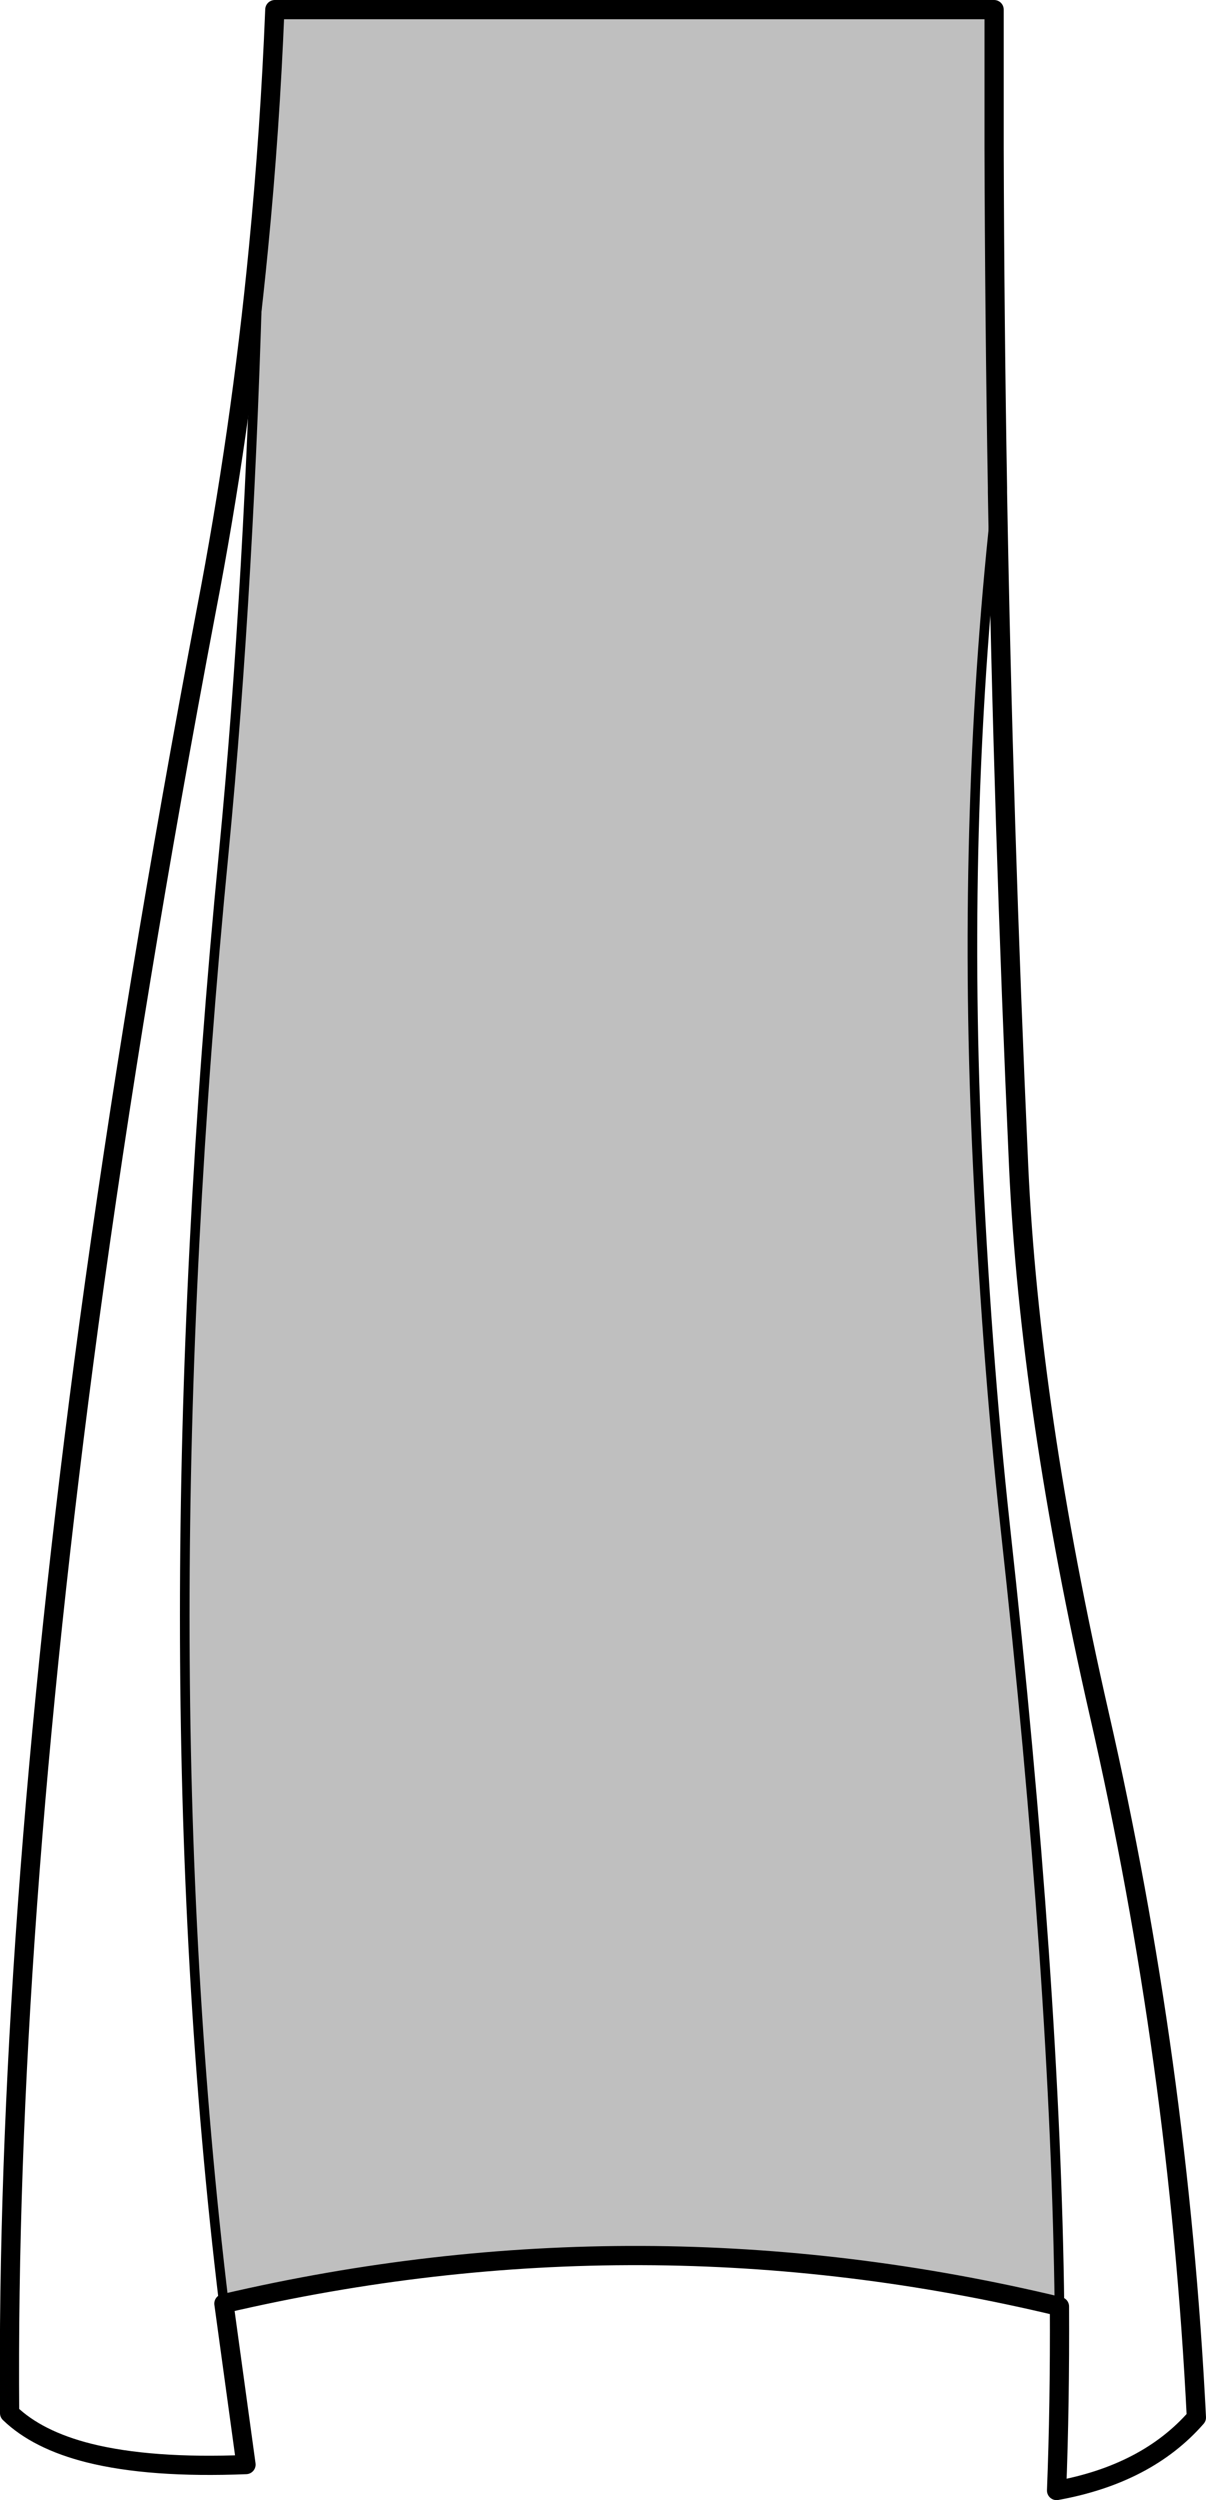 <?xml version="1.0" encoding="UTF-8" standalone="no"?>
<svg xmlns:xlink="http://www.w3.org/1999/xlink" height="260.15px" width="125.5px" xmlns="http://www.w3.org/2000/svg">
  <g transform="matrix(1.0, 0.0, 0.0, 1.0, -140.45, -169.1)">
    <path d="M167.35 194.9 Q168.55 182.6 169.05 170.1 L243.9 170.1 243.9 184.55 Q243.95 202.25 244.25 219.85 L244.25 220.3 Q240.55 252.95 242.1 288.2 243.05 309.5 245.05 327.9 250.3 375.65 250.7 409.1 207.2 398.65 163.75 408.8 155.6 341.25 163.75 257.65 166.45 229.6 167.35 194.9" fill="#000000" fill-opacity="0.251" fill-rule="evenodd" stroke="none"/>
    <path d="M167.35 194.9 Q166.45 229.6 163.75 257.65 155.6 341.25 163.75 408.8 M244.25 220.3 Q240.55 252.95 242.1 288.2 243.05 309.5 245.05 327.9 250.3 375.65 250.7 409.1" fill="none" stroke="#000000" stroke-linecap="round" stroke-linejoin="round" stroke-width="1.0"/>
    <path d="M167.35 194.9 Q168.55 182.6 169.05 170.1 L243.9 170.1 243.9 184.55 Q243.95 202.25 244.25 219.85 L244.25 220.3 Q244.85 254.6 246.45 290.4 247.6 315.75 254.85 347.5 263.1 383.55 264.95 420.65 259.8 426.55 250.4 428.25 250.75 419.35 250.7 409.1 207.2 398.65 163.75 408.8 L166.05 425.55 Q156.1 425.95 149.7 424.35 144.35 423.0 141.45 420.2 141.05 370.9 149.7 306.9 154.45 272.0 161.9 232.7 165.5 214.05 167.35 194.9 Z" fill="none" stroke="#000000" stroke-linecap="round" stroke-linejoin="round" stroke-width="2.0"/>
  </g>
</svg>
